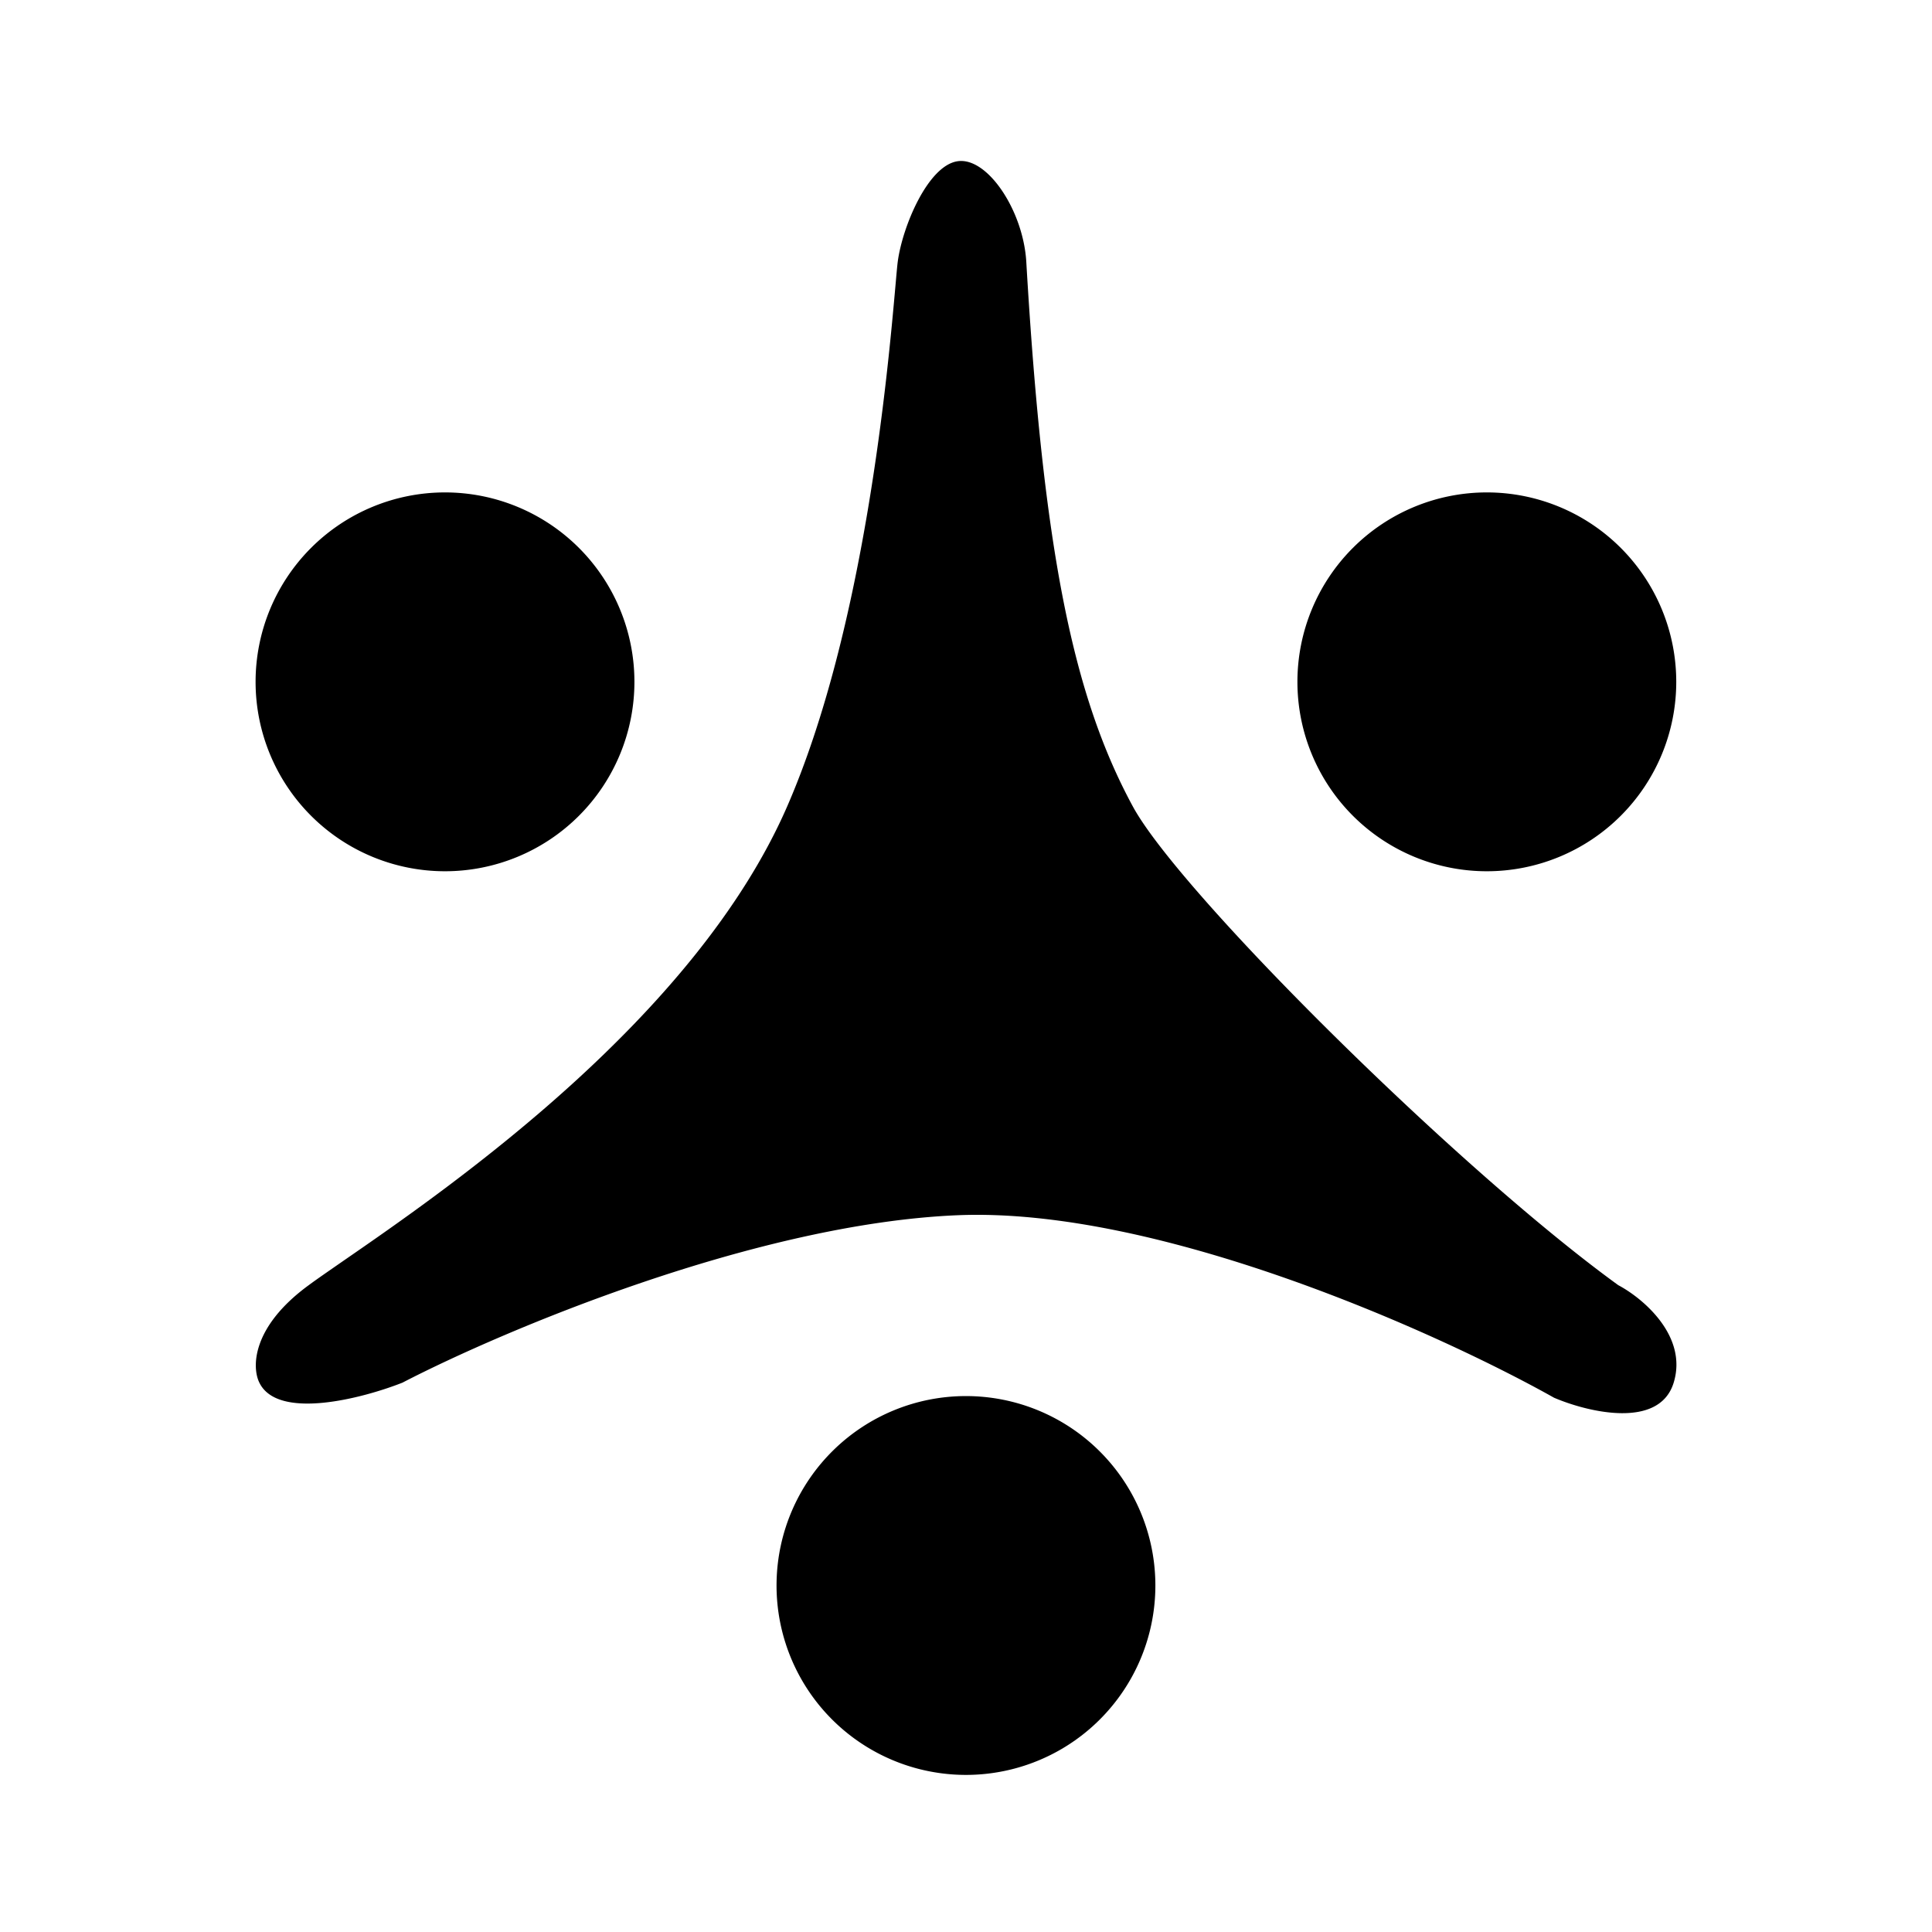 <svg xmlns="http://www.w3.org/2000/svg" xmlns:xlink="http://www.w3.org/1999/xlink" width="24" height="24" viewBox="0 0 24 24"><path fill="currentColor" fill-rule="evenodd" d="M3.222 17.176c-.093-.186-.1-.69.613-1.211c.104-.077.25-.177.424-.298c1.316-.908 4.372-3.017 5.519-5.648c.966-2.216 1.252-5.416 1.345-6.462c.013-.147.022-.252.029-.305c.056-.43.372-1.193.743-1.249c.372-.056.817.615.854 1.25c.21 3.588.58 5.394 1.324 6.766c.584 1.074 4.031 4.497 6.03 5.946c.304.161.866.63.688 1.211s-1.065.367-1.486.187c-1.425-.8-4.901-2.371-7.41-2.267c-2.508.105-5.643 1.431-6.896 2.08c-.497.196-1.548.47-1.777 0m2.306-6.353a2.353 2.353 0 1 0 0-4.706a2.353 2.353 0 0 0 0 4.706m12.942 0a2.353 2.353 0 1 0 0-4.706a2.353 2.353 0 0 0 0 4.706m-4.118 8.824a2.353 2.353 0 1 1-4.705 0a2.353 2.353 0 0 1 4.705 0" clip-rule="evenodd"/></svg>